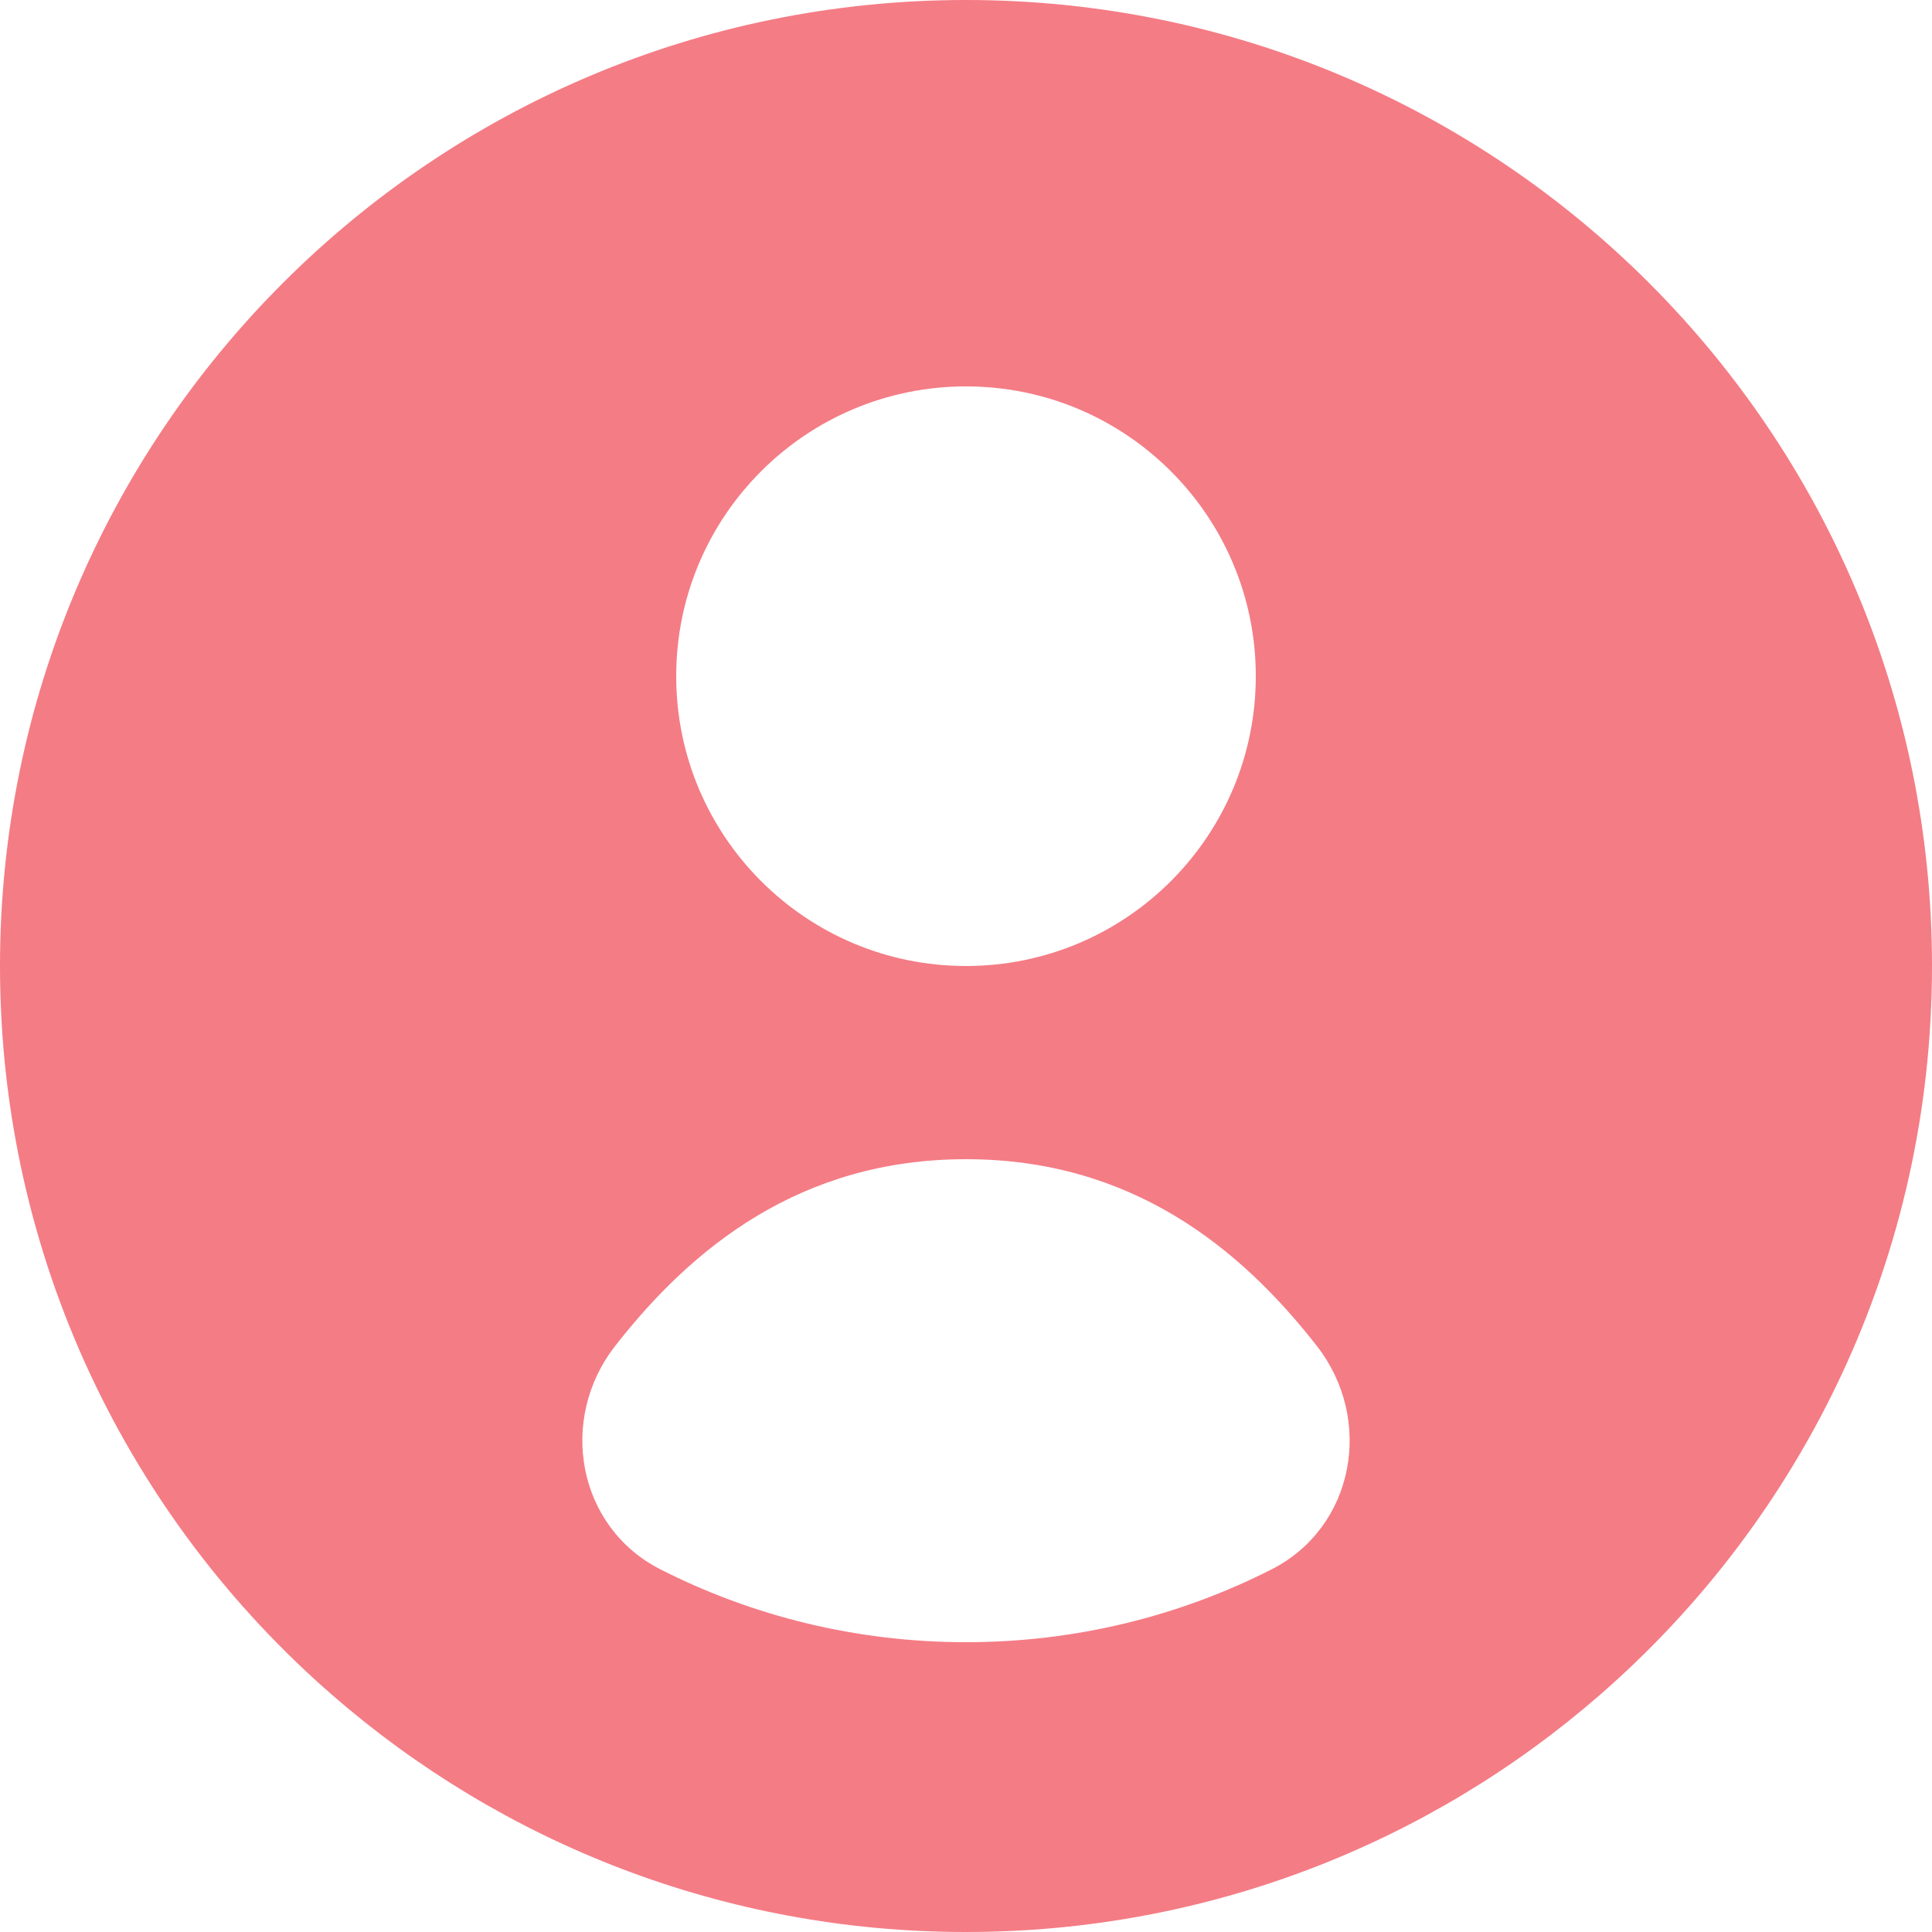 <svg width="30" height="30" viewBox="0 0 30 30" fill="none" xmlns="http://www.w3.org/2000/svg">
<path fill-rule="evenodd" clip-rule="evenodd" d="M30 15C30 19.52 28.001 23.573 24.838 26.323C22.205 28.613 18.764 30 15 30C11.236 30 7.795 28.613 5.162 26.323C1.999 23.573 0 19.52 0 15C0 6.716 6.716 0 15 0C23.284 0 30 6.716 30 15ZM19.5 10.5C19.5 8.015 17.485 6 15 6C12.515 6 10.5 8.015 10.5 10.5C10.5 12.985 12.515 15 15 15C17.485 15 19.5 12.985 19.5 10.5ZM15 18C17.569 18 19.259 19.375 20.45 20.903C21.339 22.044 21.033 23.716 19.743 24.37C18.319 25.093 16.707 25.5 15 25.5C13.293 25.5 11.681 25.093 10.257 24.37C8.967 23.716 8.661 22.044 9.55 20.903C10.741 19.375 12.431 18 15 18Z" fill="#F47C85"/>
</svg>
